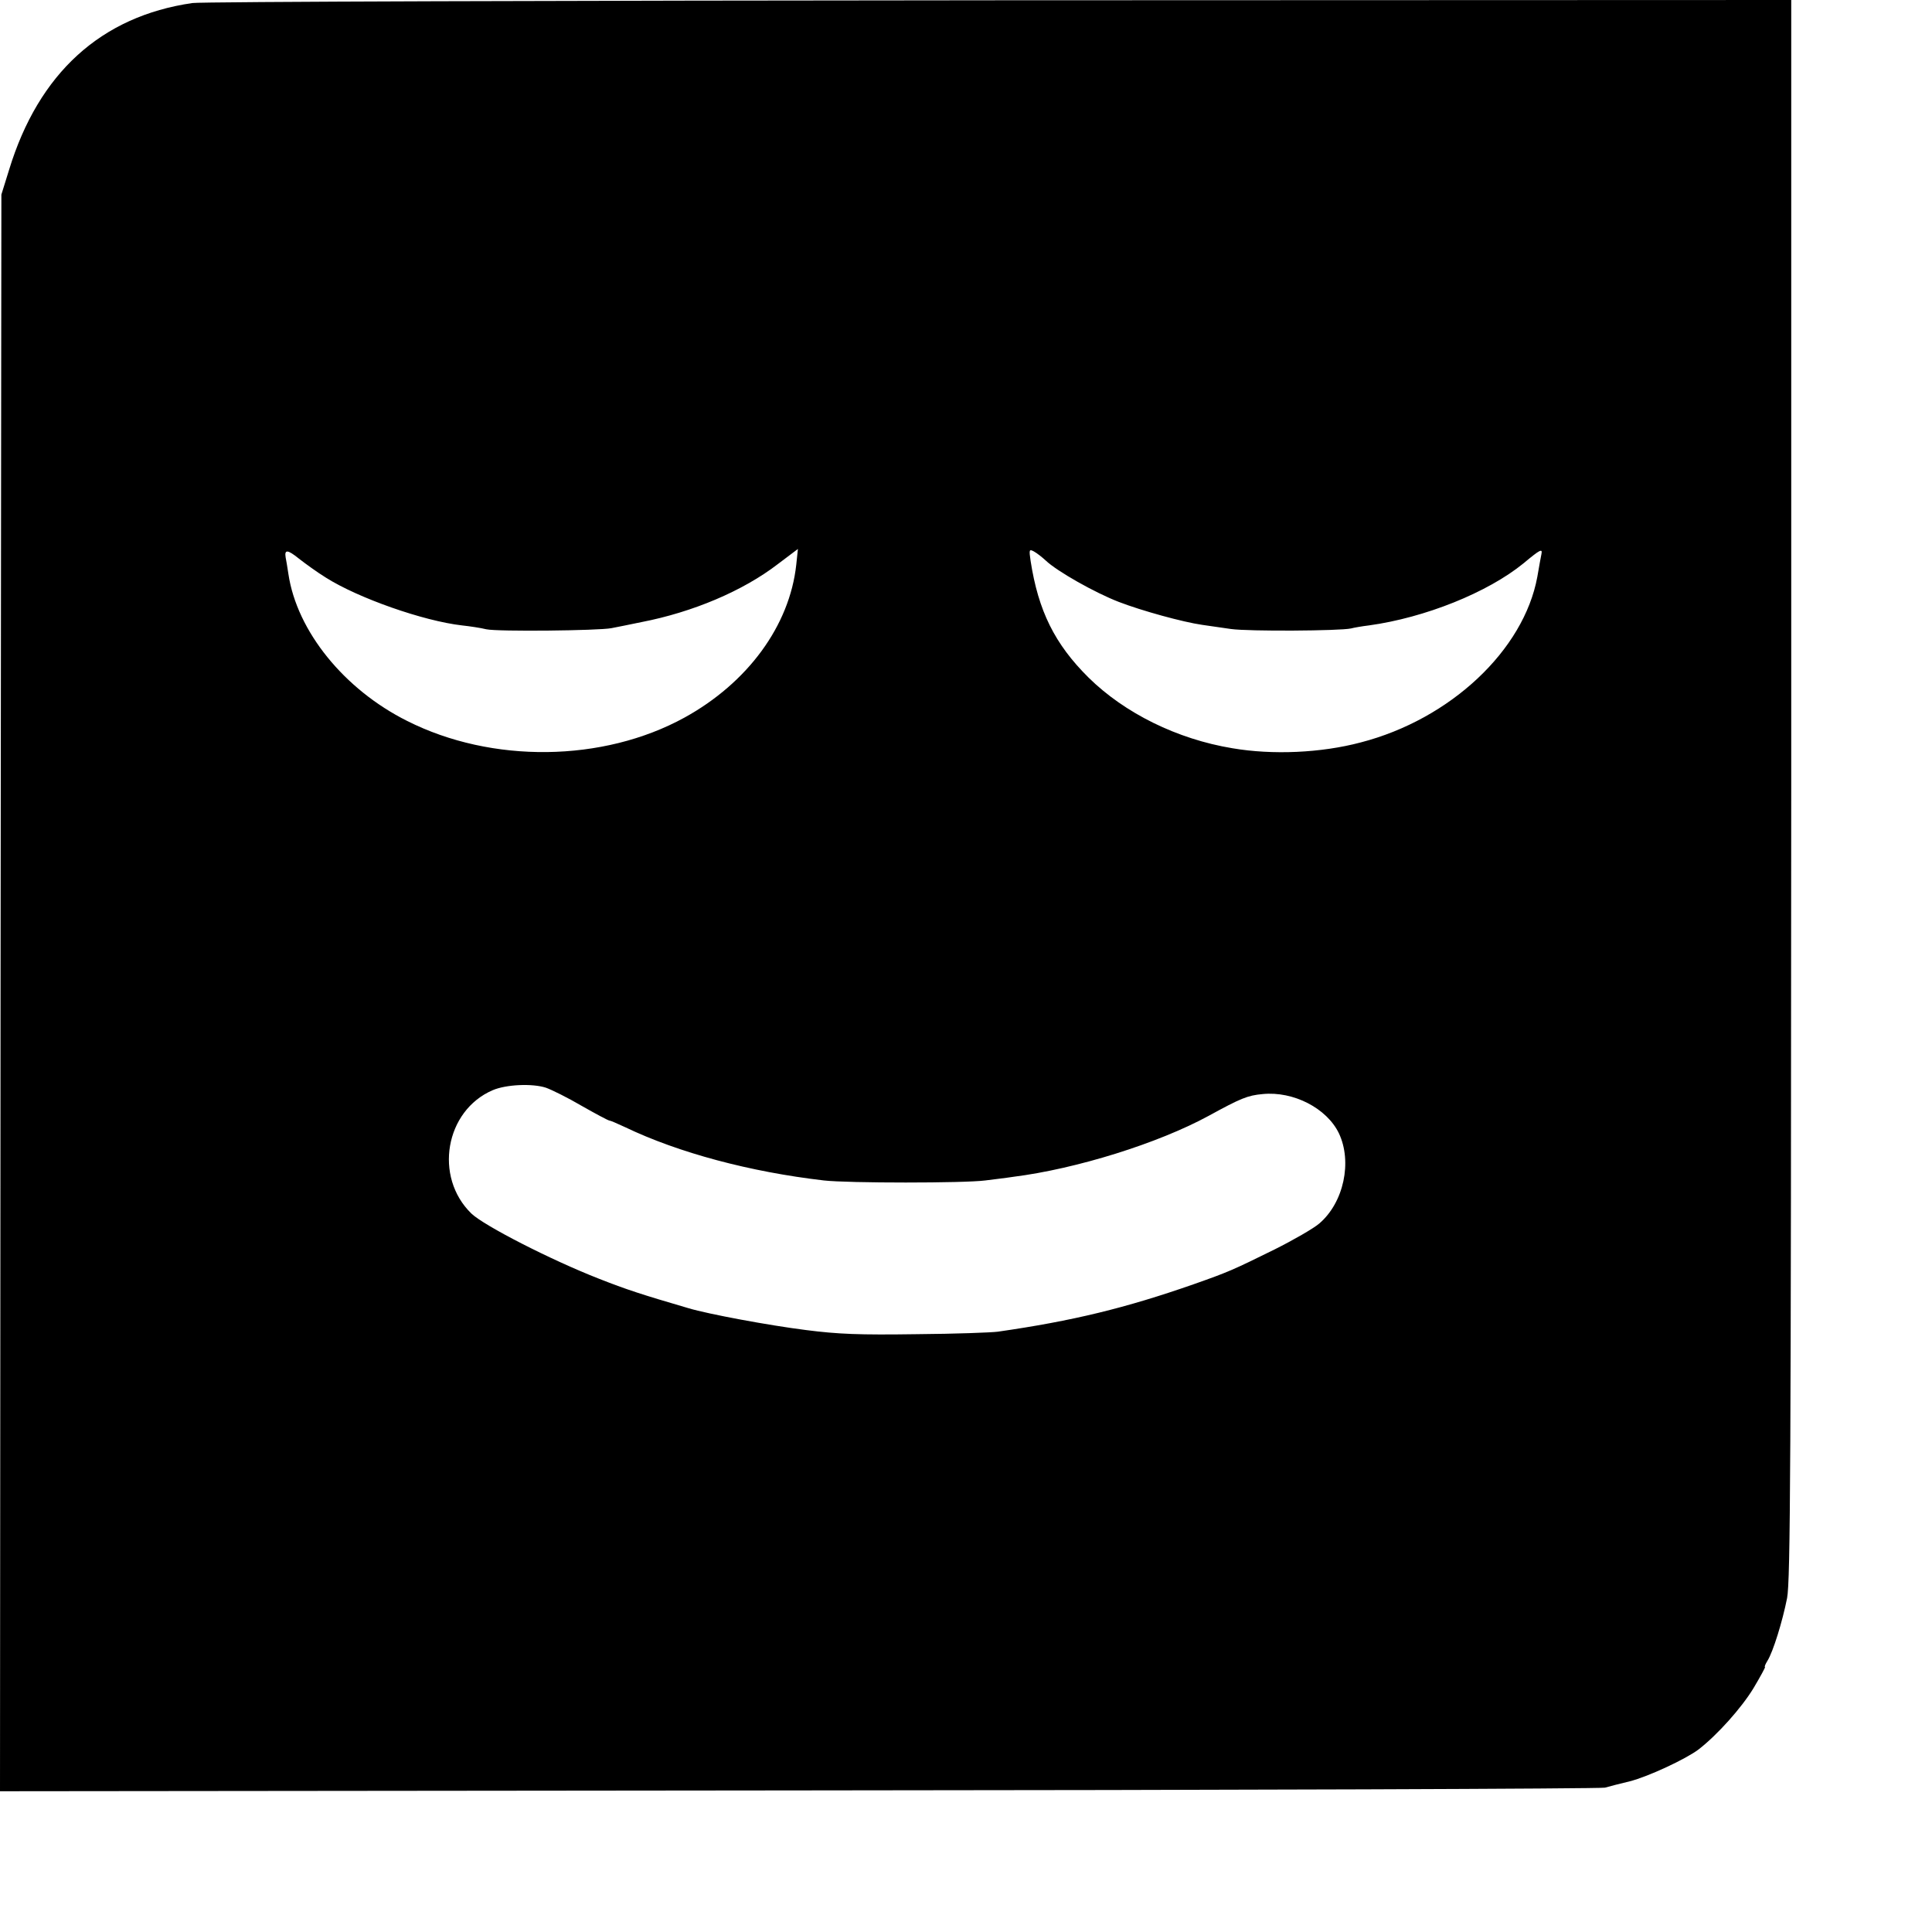 <?xml version="1.0" standalone="no"?>
<!DOCTYPE svg PUBLIC "-//W3C//DTD SVG 20010904//EN"
 "http://www.w3.org/TR/2001/REC-SVG-20010904/DTD/svg10.dtd">
<svg version="1.0" xmlns="http://www.w3.org/2000/svg"
 width="700pt" height="700pt" viewBox="0 0 700 700"
 preserveAspectRatio="xMidYMid meet">
<g transform="translate(0,700) scale(0.1,-0.1)"
fill="#000000" stroke="none">
<path d="M697 6989 c-331 -48 -557 -254 -664 -604 l-28 -90 -3 -2893 -2 -2892
2892 3 c1591 1 2907 6 2923 10 17 5 57 15 90 23 67 17 204 81 250 116 68 53
154 149 198 221 25 42 44 77 42 77 -3 0 1 10 9 23 20 32 54 141 71 227 12 65
14 474 15 2933 l0 2857 -2867 -1 c-1578 -1 -2894 -5 -2926 -10z m484 -2082
c117 -74 353 -157 493 -173 28 -3 68 -9 88 -14 41 -9 407 -5 453 4 17 3 65 13
109 22 186 36 368 113 494 210 l73 55 -6 -57 c-24 -221 -176 -428 -405 -554
-295 -162 -698 -167 -1005 -12 -228 114 -399 325 -430 532 -4 25 -8 52 -10 60
-5 30 7 29 48 -4 23 -18 67 -50 98 -69z m2608 62 c41 -39 179 -117 265 -150
83 -32 232 -73 302 -83 21 -3 68 -10 104 -15 63 -9 395 -7 435 2 11 3 40 8 65
11 203 28 430 119 560 225 61 51 69 54 65 34 -2 -10 -9 -47 -15 -83 -49 -266
-315 -516 -640 -600 -143 -38 -319 -46 -465 -21 -200 33 -390 127 -521 256
-123 122 -182 242 -210 423 -6 41 -5 43 12 34 11 -6 30 -21 43 -33z m-1811
-1910 c20 -7 79 -36 130 -66 51 -29 96 -53 100 -53 4 0 29 -11 57 -24 194 -93
453 -162 720 -193 86 -10 510 -10 585 0 30 4 75 9 100 13 231 29 527 122 709
221 117 64 141 74 196 79 111 11 232 -51 276 -142 49 -103 18 -251 -71 -327
-21 -18 -94 -60 -162 -94 -152 -75 -168 -82 -293 -126 -246 -86 -438 -133
-710 -172 -22 -3 -155 -8 -295 -9 -206 -3 -283 0 -400 15 -135 17 -355 58
-425 79 -171 50 -226 68 -325 107 -174 68 -416 192 -462 236 -137 133 -95 373
77 447 49 21 144 25 193 9z"/>
</g>
</svg>
